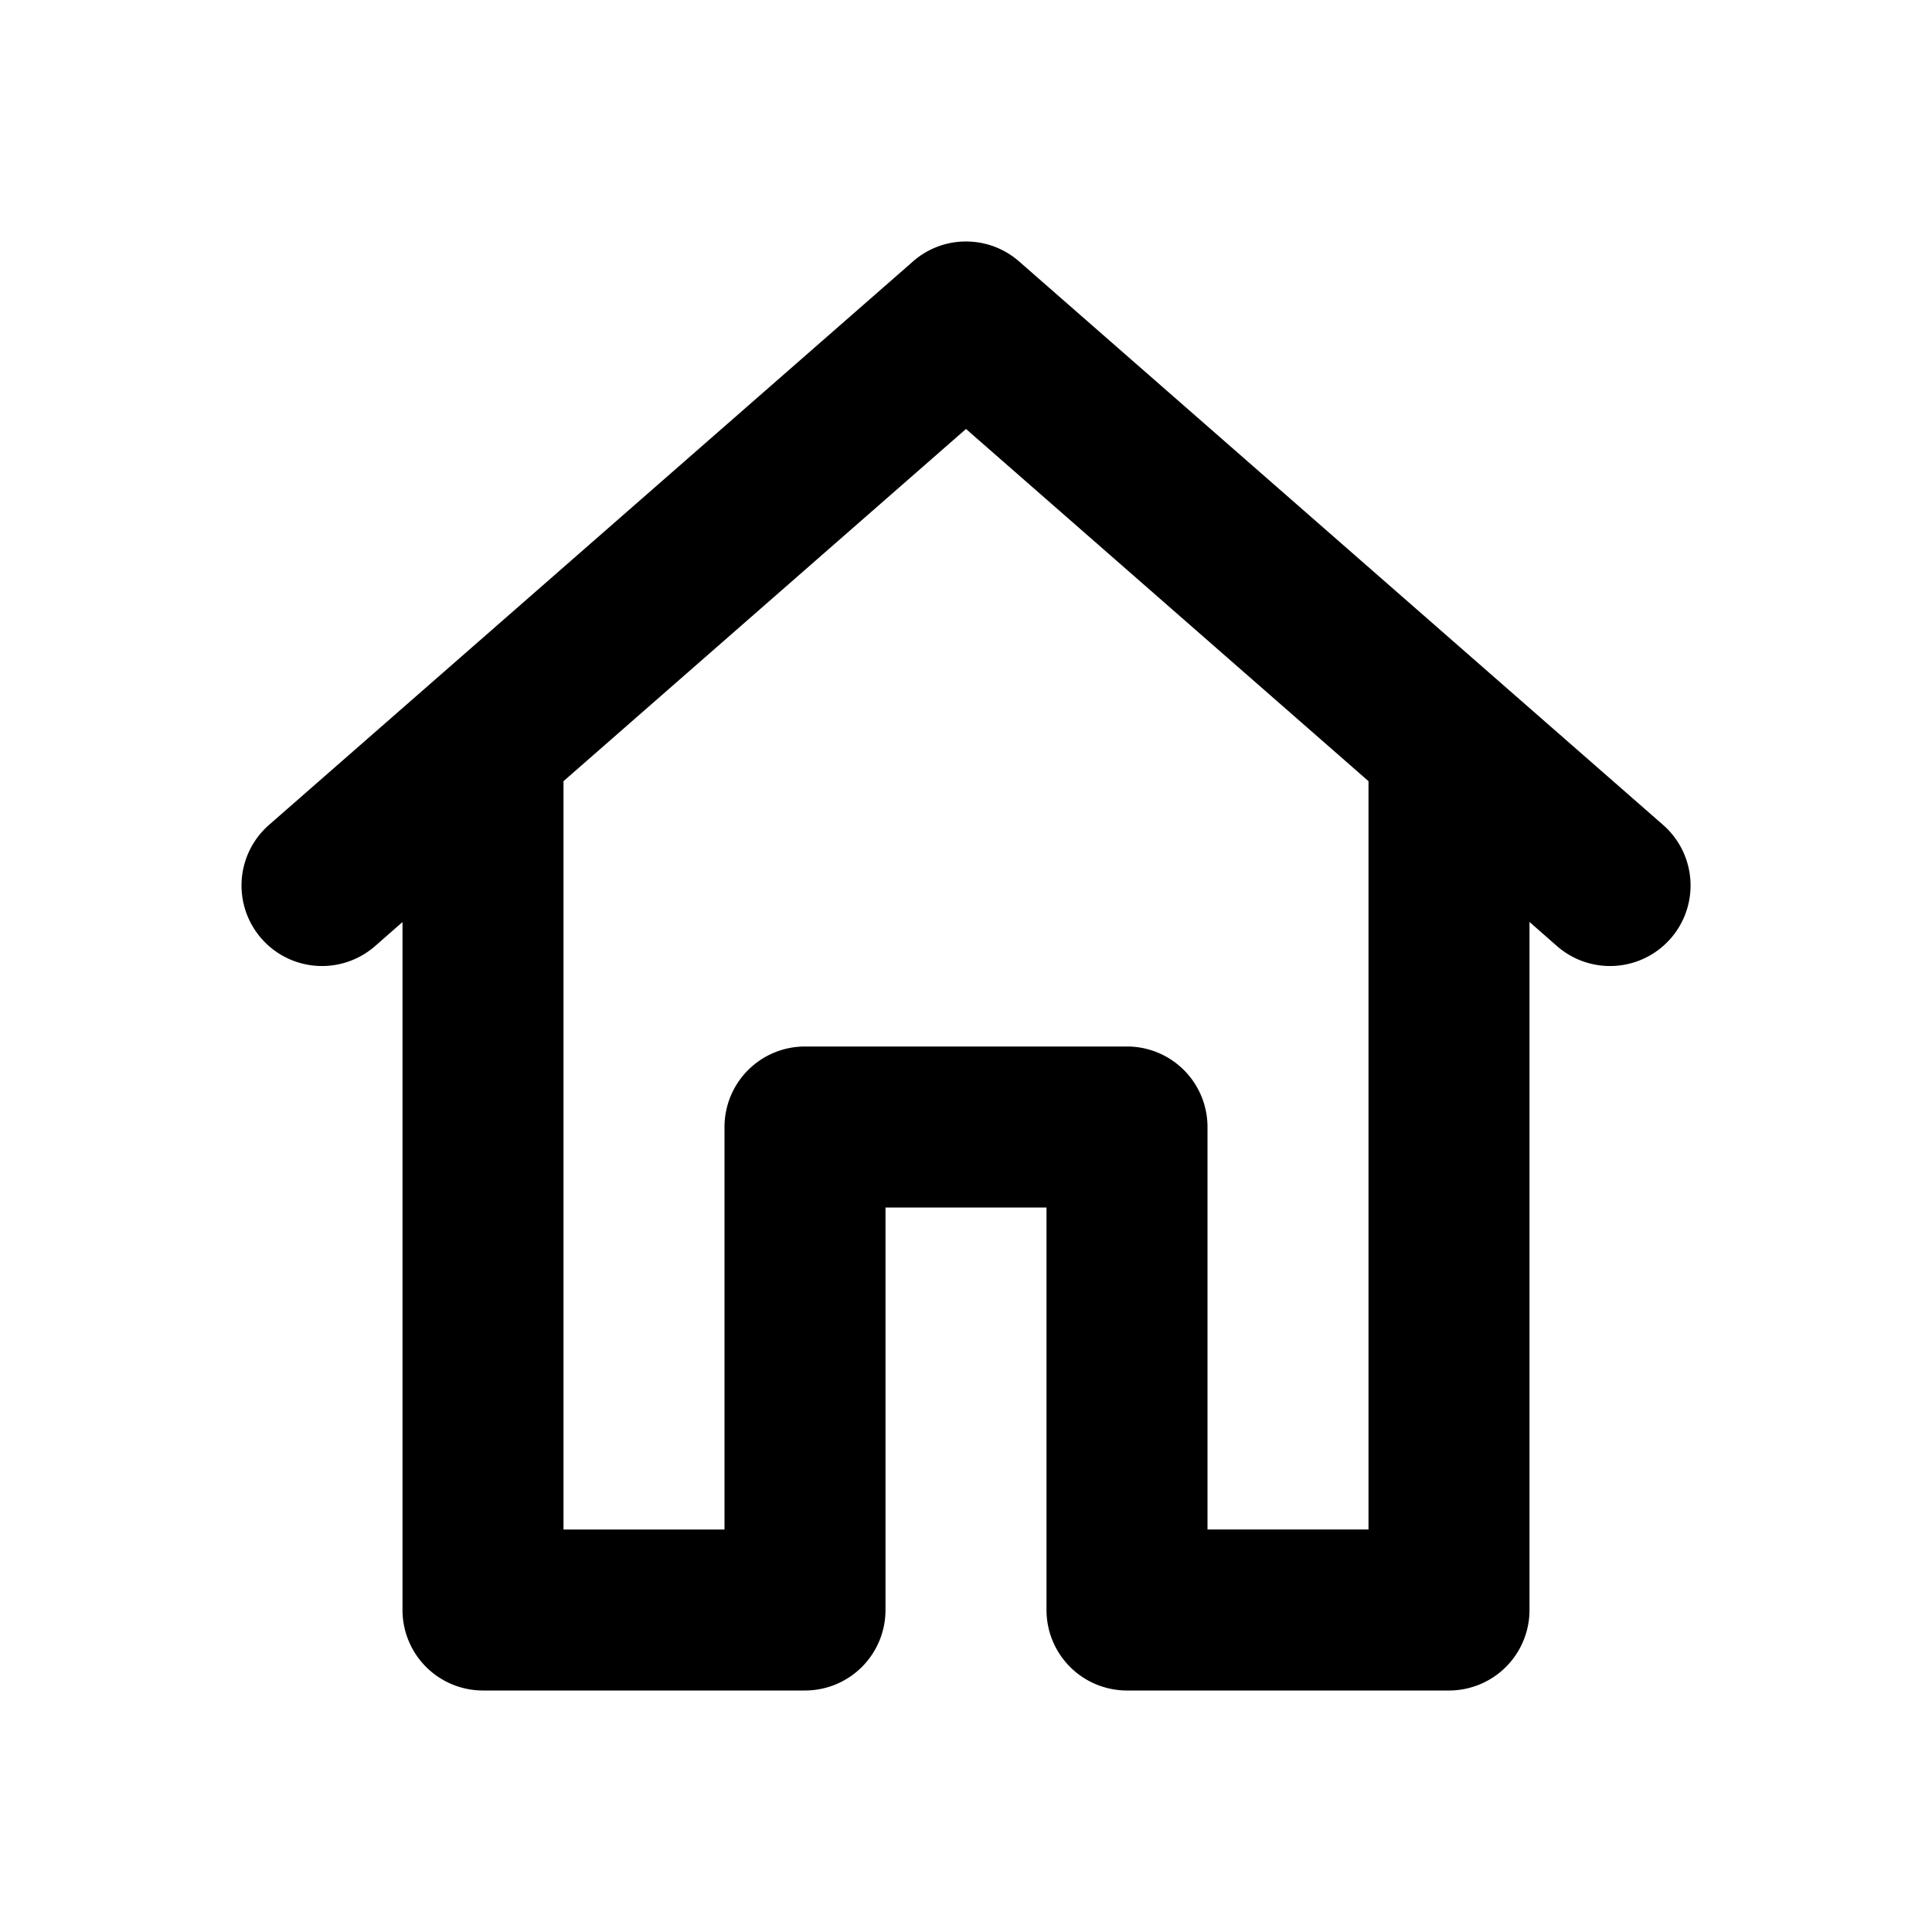 <svg viewBox="0 0 24 24" xmlns="http://www.w3.org/2000/svg" role="icon">
    <g id="Icone utilitaire/home">
        <path id="Icon" fill-rule="evenodd" clip-rule="evenodd" d="M3.342 10.247l7.989-6.99A.993.993 0 0112 3a.998.998 0 01.67.257l7.989 6.99a1 1 0 11-1.317 1.506l-.342-.3V20a1 1 0 01-1 1h-4a1 1 0 01-1-1v-5h-2v5a1 1 0 01-1 1H6a1 1 0 01-1-1v-8.546l-.341.299a1 1 0 11-1.317-1.506zM7 9.704V19h2v-5a1 1 0 011-1h4a1 1 0 011 1v5h2V9.704l-5-4.375-5 4.375z"/>
    </g>
</svg>
